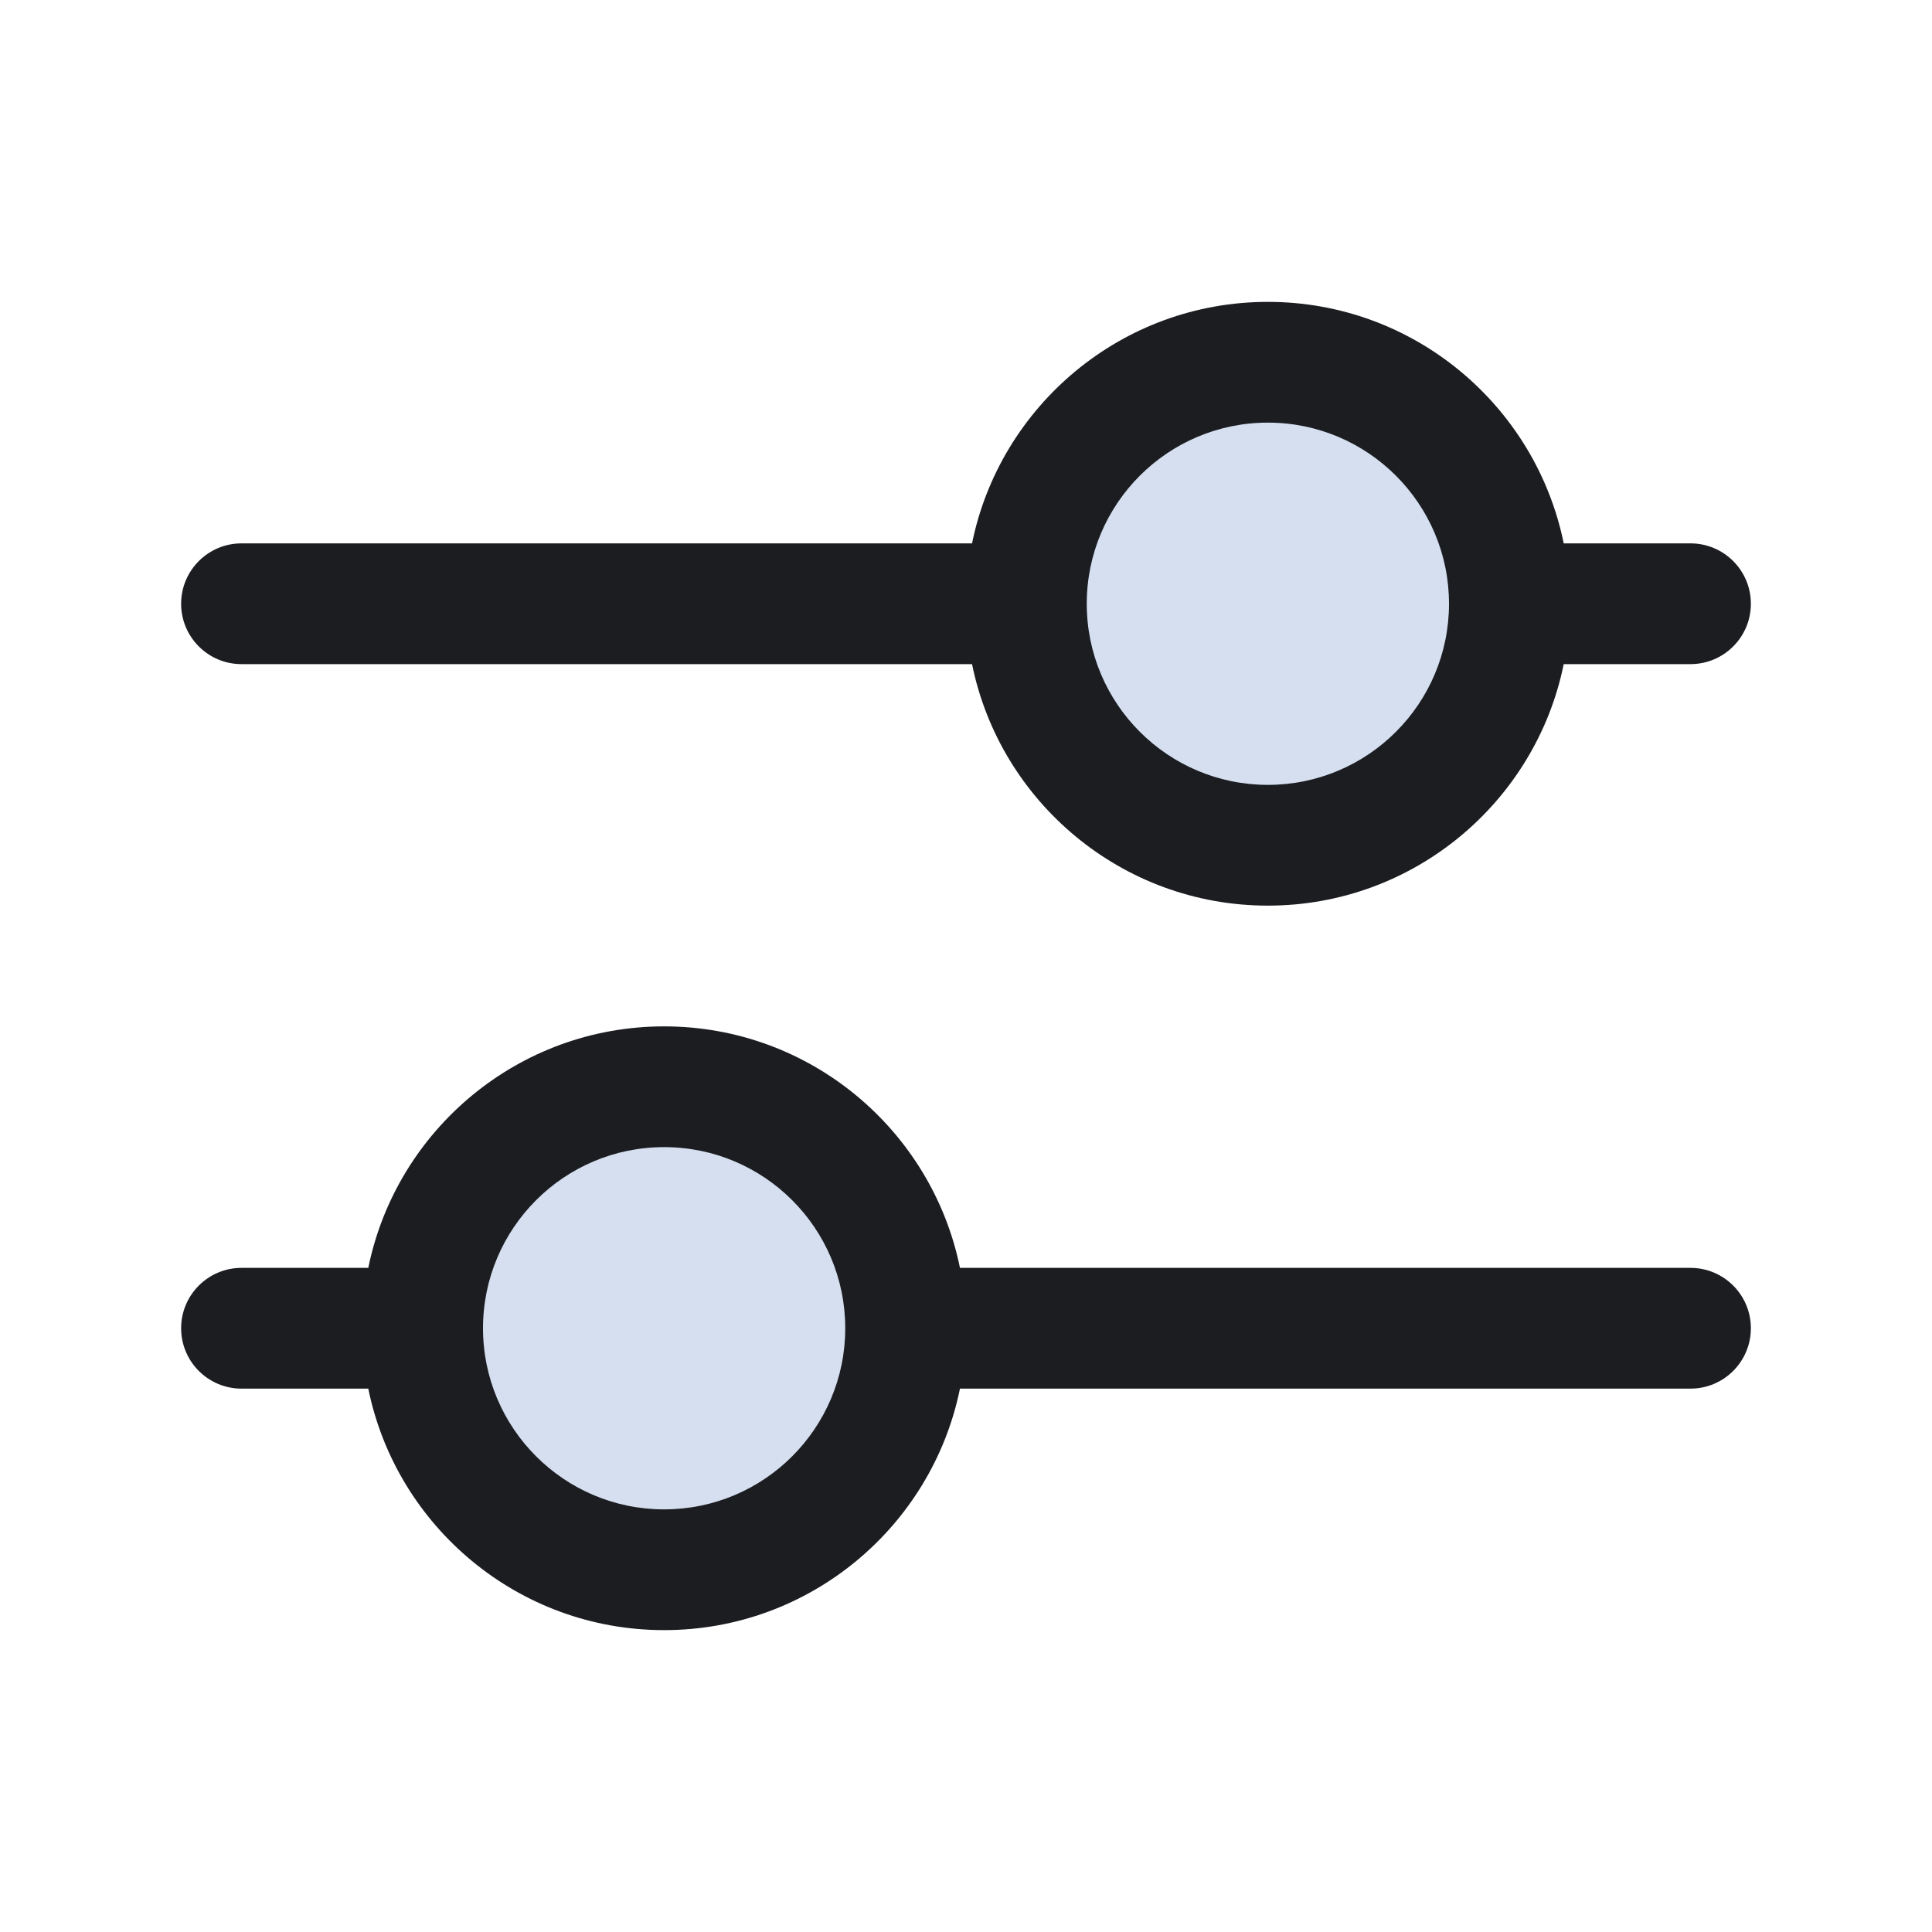 <svg fill="#1b1d21" width="14px" height="14px" viewBox="0 0 32 32" style="fill-rule:evenodd;clip-rule:evenodd;stroke-linejoin:round;stroke-miterlimit:2;" version="1.1" xml:space="preserve" xmlns="http://www.w3.org/2000/svg" xmlns:serif="http://www.serif.com/" xmlns:xlink="http://www.w3.org/1999/xlink"><g id="SVGRepo_bgCarrier" stroke-width="0"></g><g id="SVGRepo_tracerCarrier" stroke-linecap="round" stroke-linejoin="round"></g><g id="SVGRepo_iconCarrier"> <g transform="matrix(1,0,0,1,-240,-96)"> <g transform="matrix(1.333,0,0,1.333,-28.333,-35.333)"> <circle cx="217" cy="106" r="3" style="fill:#D5DFF0;"></circle> </g> <g transform="matrix(-1.333,0,0,1.333,540.333,-23.333)"> <circle cx="217" cy="106" r="3" style="fill:#D5DFF0;"></circle> </g> <path d="M256.1,105L244,105C243.448,105 243,105.448 243,106C243,106.552 243.448,107 244,107L256.1,107C256.564,109.281 258.583,111 261,111C263.417,111 265.436,109.281 265.9,107L268,107C268.552,107 269,106.552 269,106C269,105.448 268.552,105 268,105L265.9,105C265.436,102.719 263.417,101 261,101C258.583,101 256.564,102.719 256.1,105ZM261,103C262.656,103 264,104.344 264,106C264,107.656 262.656,109 261,109C259.344,109 258,107.656 258,106C258,104.344 259.344,103 261,103Z" style="fill:#1b1d21;"></path> <path d="M246.1,117L244,117C243.448,117 243,117.448 243,118C243,118.552 243.448,119 244,119L246.1,119C246.564,121.281 248.583,123 251,123C253.417,123 255.436,121.281 255.9,119L268,119C268.552,119 269,118.552 269,118C269,117.448 268.552,117 268,117L255.9,117C255.436,114.719 253.417,113 251,113C248.583,113 246.564,114.719 246.1,117ZM251,115C252.656,115 254,116.344 254,118C254,119.656 252.656,121 251,121C249.344,121 248,119.656 248,118C248,116.344 249.344,115 251,115Z" style="fill:#1b1d21;"></path> </g> </g></svg>